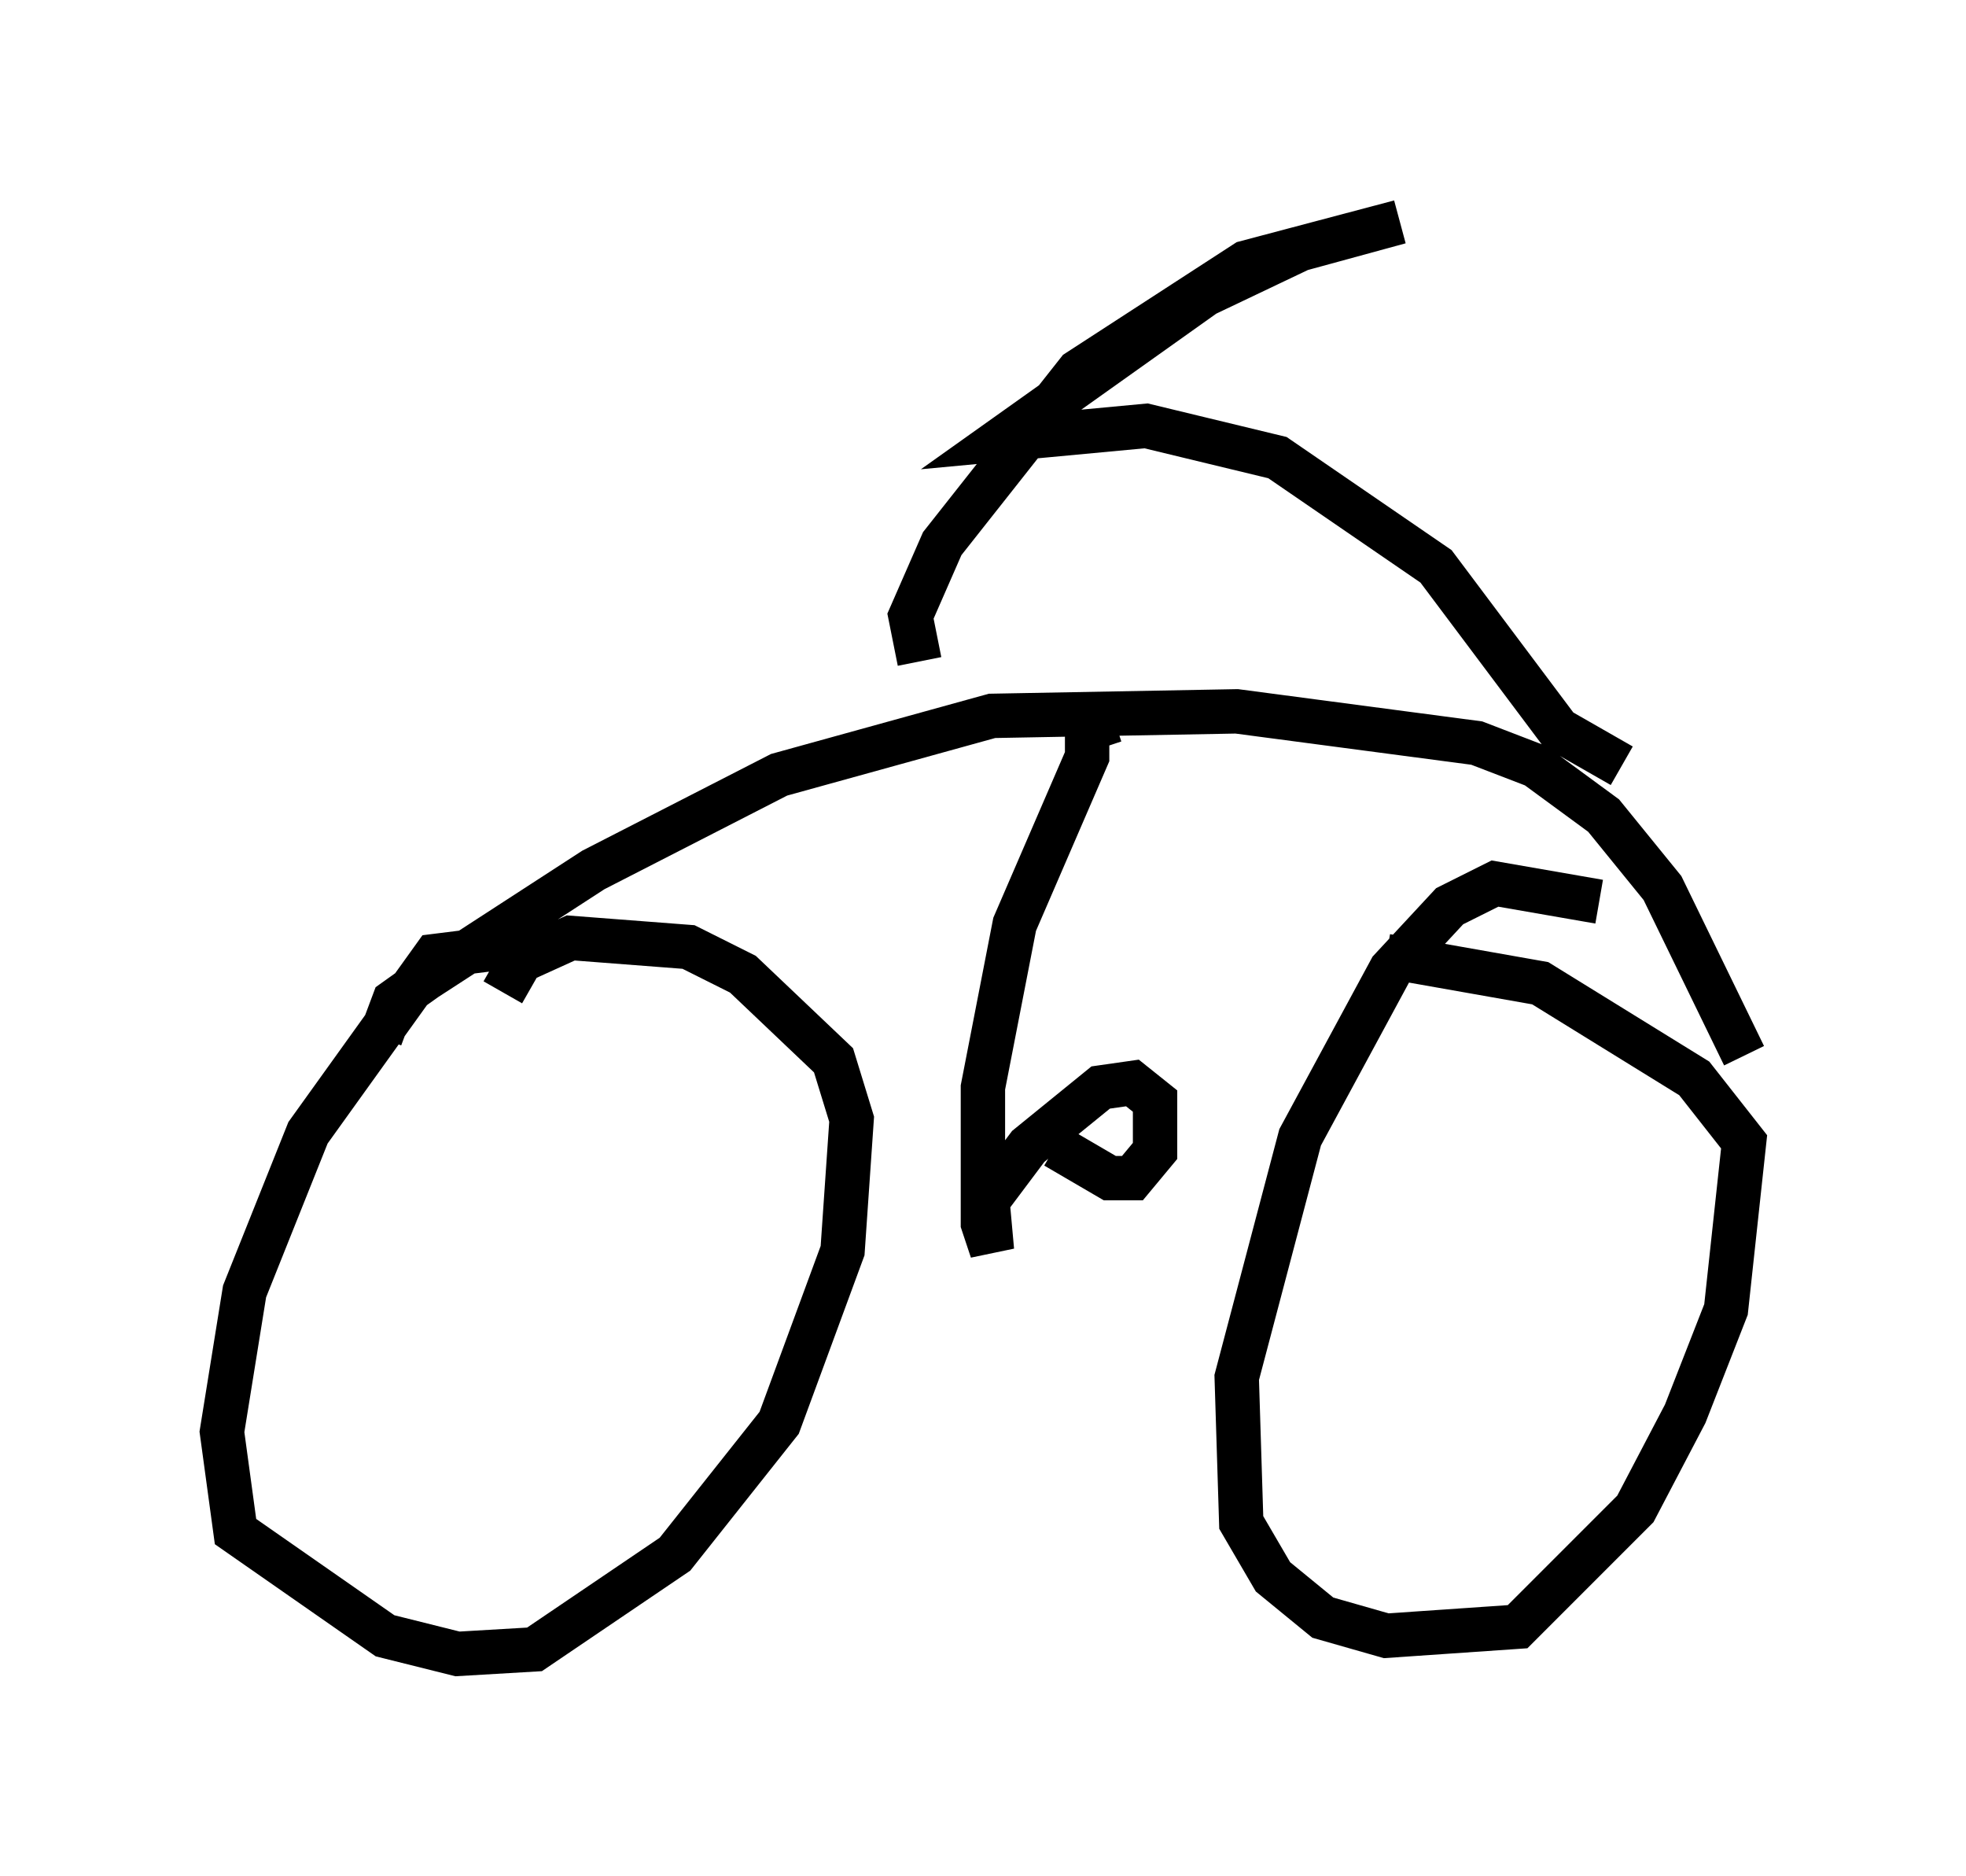 <?xml version="1.0" encoding="utf-8" ?>
<svg baseProfile="full" height="42.259" version="1.1" width="44.3" xmlns="http://www.w3.org/2000/svg" xmlns:ev="http://www.w3.org/2001/xml-events" xmlns:xlink="http://www.w3.org/1999/xlink"><defs /><rect fill="white" height="42.259" width="44.3" x="0" y="0" /><path d="M12.656, 22.763 m-1.225, -1.429 l-1.633, 0.204 -2.858, 3.981 l-1.429, 3.573 -0.51, 3.165 l0.306, 2.246 3.369, 2.348 l1.633, 0.408 1.735, -0.102 l3.165, -2.144 2.348, -2.96 l1.429, -3.879 0.204, -2.96 l-0.408, -1.327 -2.042, -1.94 l-1.225, -0.613 -2.654, -0.204 l-1.123, 0.51 -0.408, 0.715 m24.704, -2.042 l-2.348, -0.408 -1.021, 0.51 l-1.327, 1.429 -2.042, 3.777 l-1.429, 5.41 0.102, 3.267 l0.715, 1.225 1.123, 0.919 l1.429, 0.408 2.96, -0.204 l2.654, -2.654 1.123, -2.144 l0.919, -2.348 0.408, -3.777 l-1.123, -1.429 -3.471, -2.144 l-3.471, -0.613 m-22.663, 1.838 l0.306, -0.817 0.715, -0.51 l3.777, -2.45 4.185, -2.144 l4.798, -1.327 5.513, -0.102 l5.41, 0.715 1.327, 0.51 l1.531, 1.123 1.327, 1.633 l1.838, 3.777 m-14.19, -7.554 l-0.613, 0.204 0.0, 0.613 l-1.633, 3.777 -0.715, 3.675 l0.0, 3.063 0.204, 0.613 l-0.102, -1.123 0.919, -1.225 l1.633, -1.327 0.715, -0.102 l0.51, 0.408 0.0, 1.123 l-0.51, 0.613 -0.51, 0.0 l-1.225, -0.715 m12.761, -8.575 l-1.429, -0.817 -2.756, -3.675 l-3.573, -2.45 -2.96, -0.715 l-3.267, 0.306 4.594, -3.267 l2.144, -1.021 2.246, -0.613 l-3.471, 0.919 -3.777, 2.45 l-3.063, 3.879 -0.715, 1.633 l0.204, 1.021 " fill="none" stroke="black" stroke-width="1" /></svg>